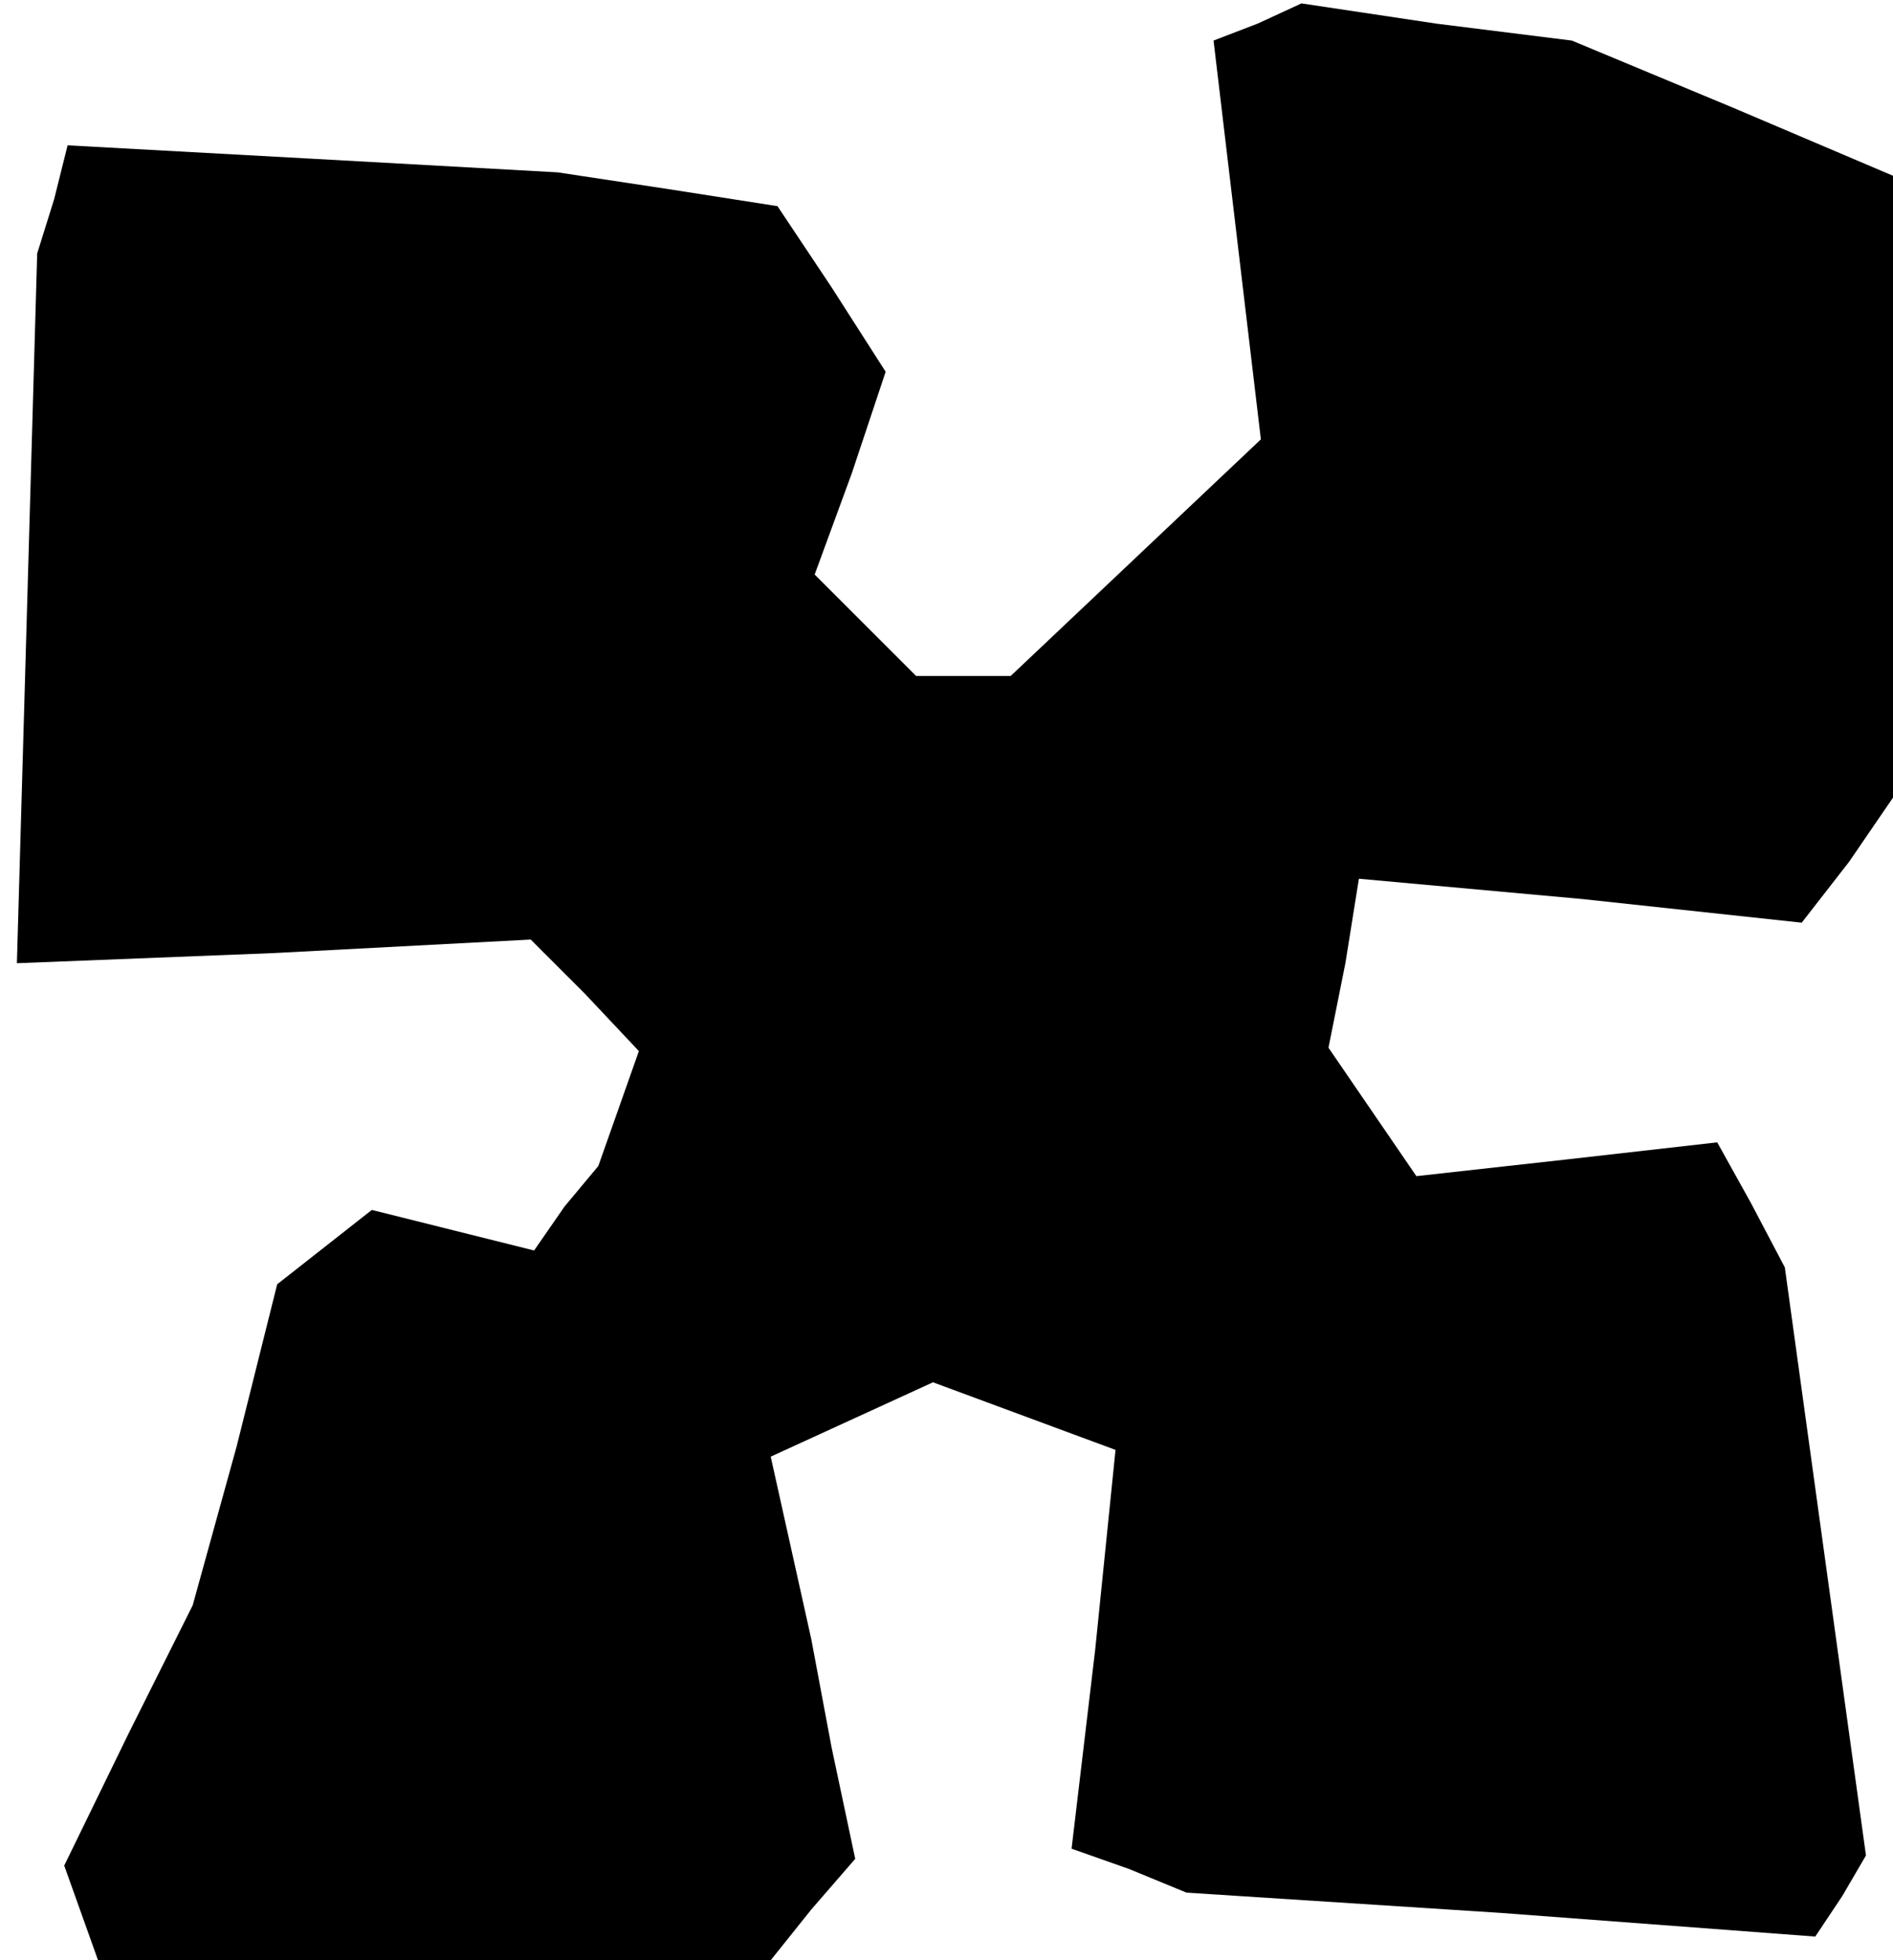 <?xml version="1.0" standalone="no"?>
<!DOCTYPE svg PUBLIC "-//W3C//DTD SVG 20010904//EN"
 "http://www.w3.org/TR/2001/REC-SVG-20010904/DTD/svg10.dtd">
<svg version="1.0" xmlns="http://www.w3.org/2000/svg"
 width="56pt" height="58pt" viewBox="0 0 56 58"
 preserveAspectRatio="xMidYMid meet">
<g transform="translate(0,58) scale(0.1,-0.1)"
fill="#000000" stroke="none">
<path d="M372 573 l-13 -5 7 -59 7 -59 -37 -35 -37 -35 -14 0 -14 0 -15 15
-15 15 11 30 10 30 -16 25 -16 24 -32 5 -33 5 -72 4 -73 4 -4 -16 -5 -16 -3
-105 -3 -105 76 3 76 4 16 -16 16 -17 -6 -17 -6 -17 -10 -12 -9 -13 -24 6 -24
6 -14 -11 -14 -11 -12 -48 -13 -47 -19 -38 -19 -39 5 -14 5 -14 99 0 100 0 12
15 13 15 -7 33 -6 32 -6 27 -6 27 24 11 24 11 27 -10 27 -10 -6 -59 -7 -59 17
-6 17 -7 93 -6 93 -7 8 12 7 12 -12 87 -12 87 -10 19 -10 18 -44 -5 -45 -5
-13 19 -13 19 5 25 4 25 66 -6 65 -7 14 18 13 19 0 92 0 92 -47 20 -48 20 -40
5 -40 6 -13 -6z"/>
</g>
</svg>
